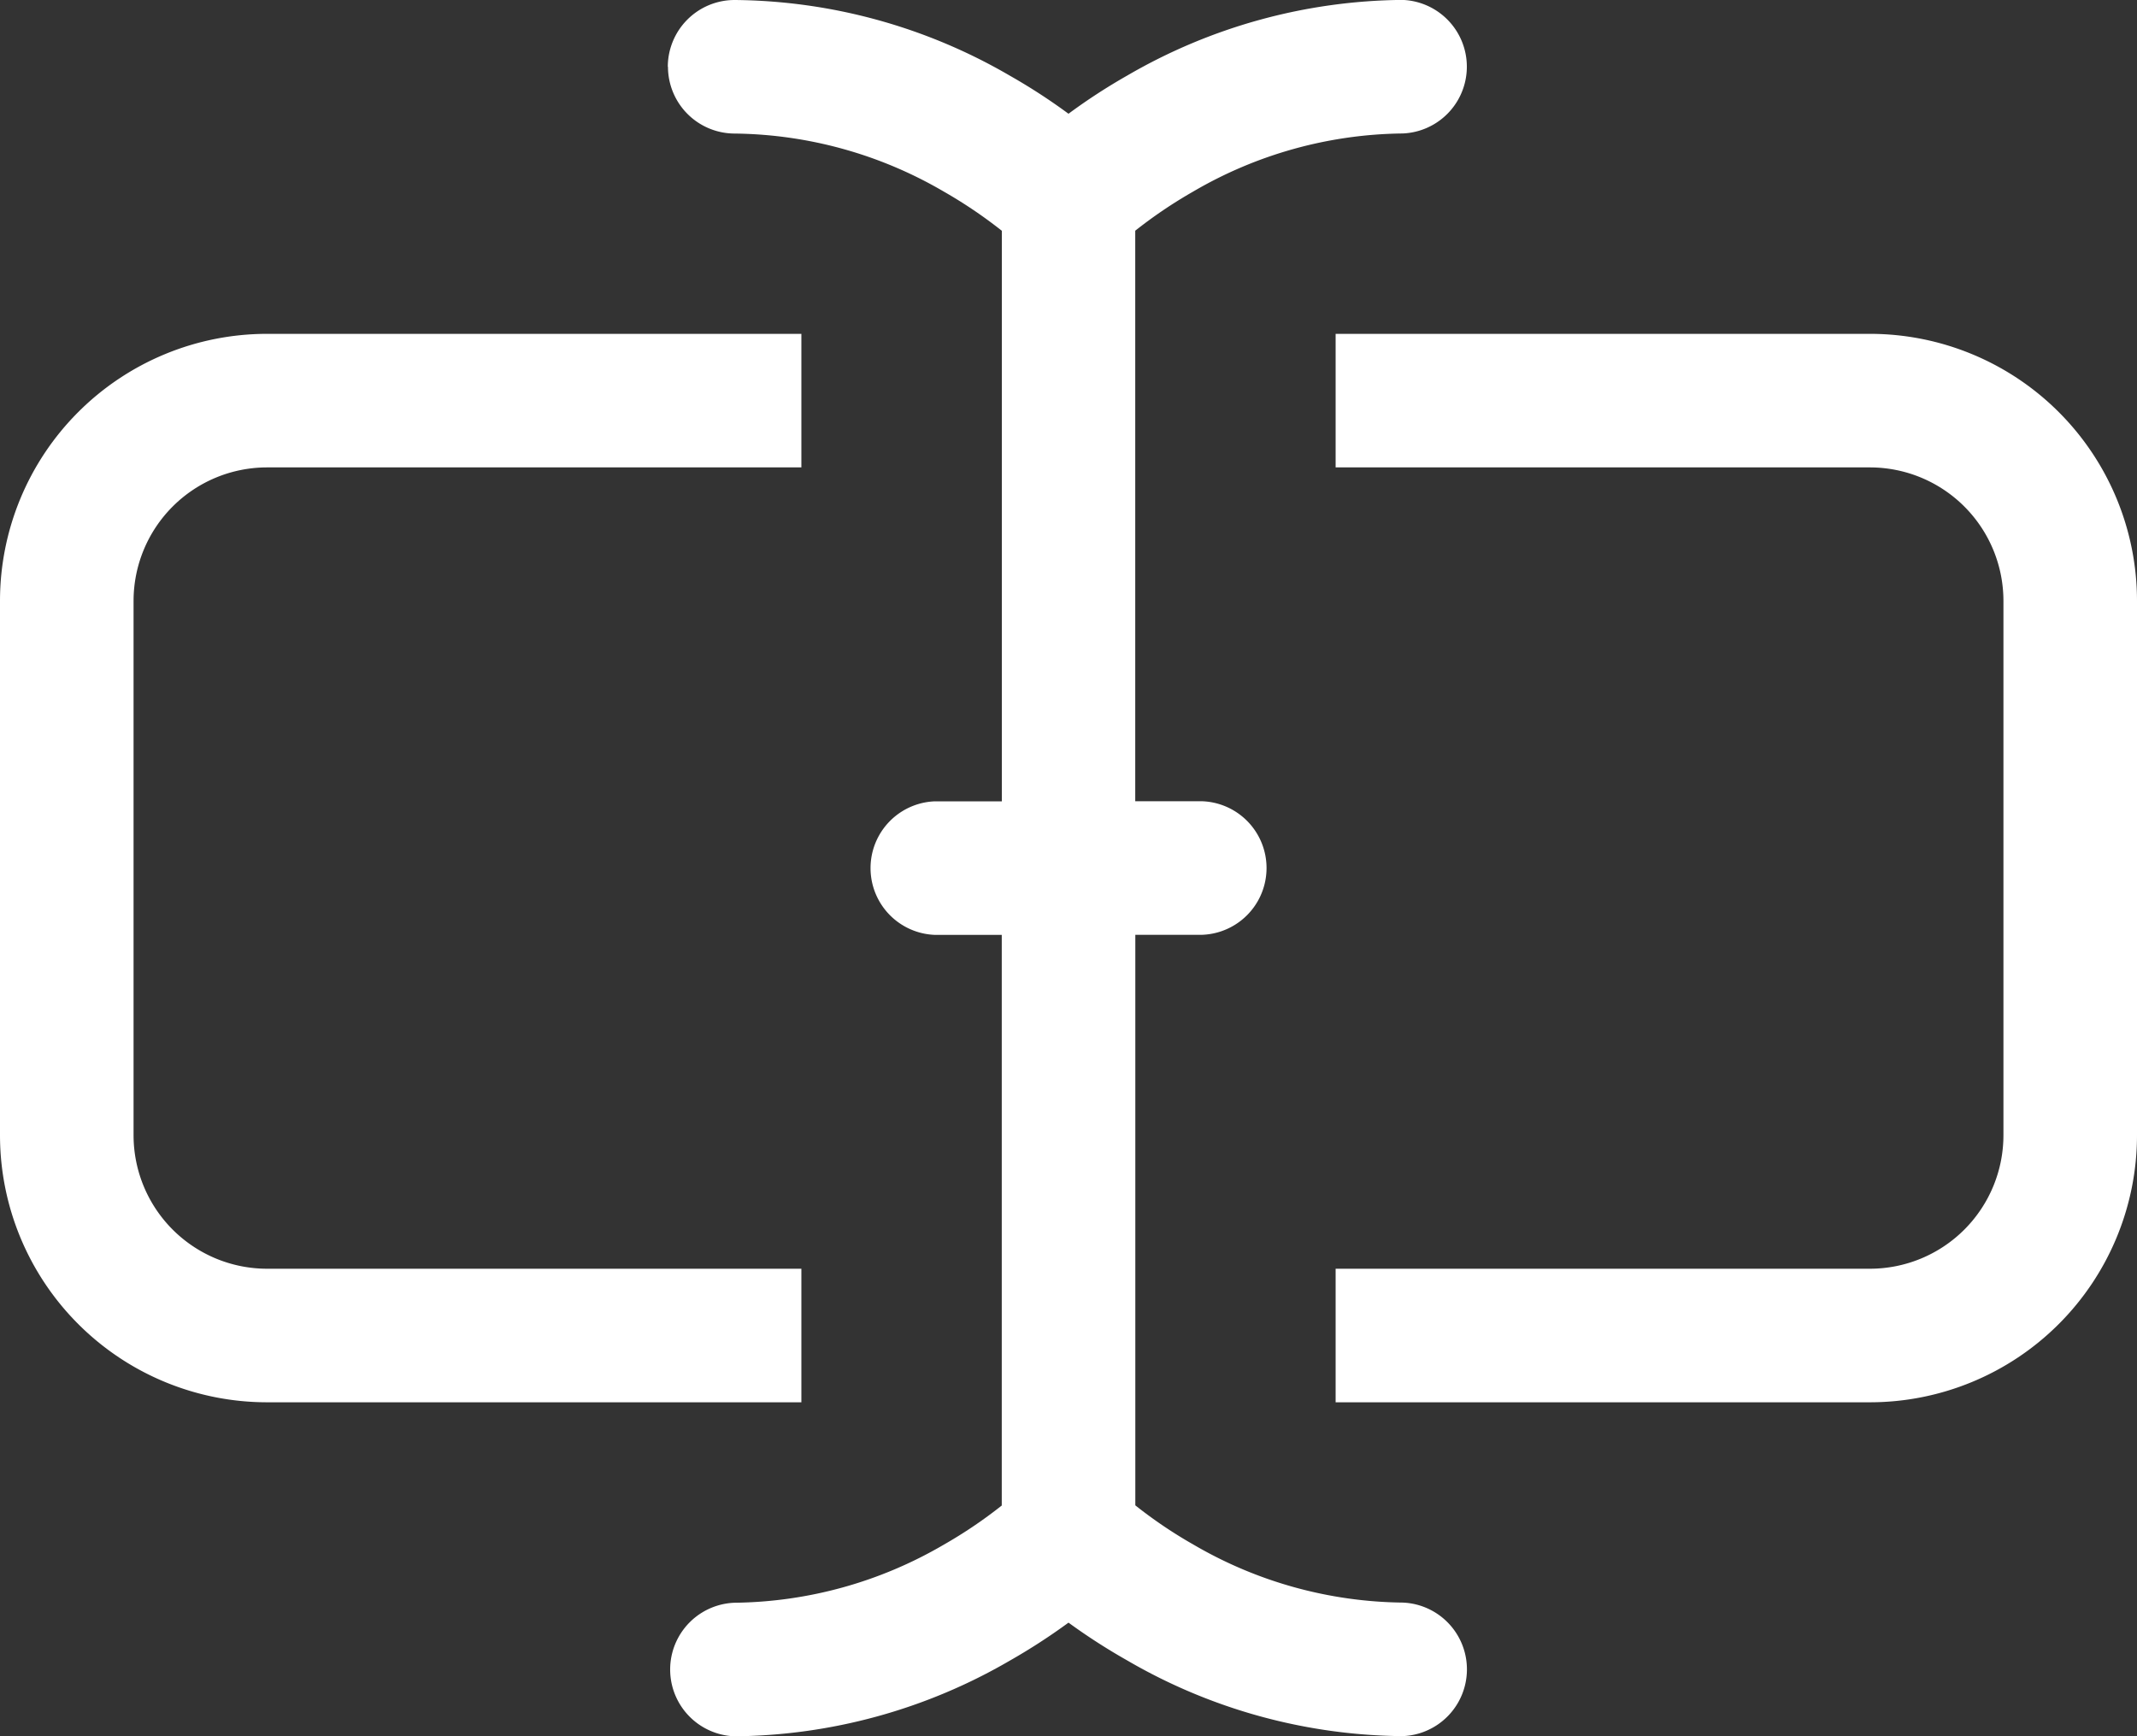 <svg xmlns="http://www.w3.org/2000/svg" width="26" height="21.127" viewBox="0 0 26 21.127">
  <rect x="0" y="0" width="26" height="21.127" fill="#333333" stroke="none"/>
  <g id="short_text" data-name="short text" transform="translate(0 -0.438)">
    <path id="Path_6420" data-name="Path 6420" d="M8.125,1.25A.813.813,0,0,1,8.938.438a6.757,6.757,0,0,1,3.347.92A7.163,7.163,0,0,1,13,1.822a7.151,7.151,0,0,1,.715-.465,6.768,6.768,0,0,1,3.347-.92.813.813,0,0,1,0,1.625,5.146,5.146,0,0,0-2.542.705,5.674,5.674,0,0,0-.708.478v6.942h.813a.813.813,0,0,1,0,1.625h-.812v6.942a5.509,5.509,0,0,0,.708.478,5.146,5.146,0,0,0,2.542.705.813.813,0,0,1,0,1.625,6.767,6.767,0,0,1-3.347-.92A7.406,7.406,0,0,1,13,20.181a7.423,7.423,0,0,1-.715.463,6.768,6.768,0,0,1-3.347.92.813.813,0,0,1,0-1.625,5.146,5.146,0,0,0,2.542-.705,5.626,5.626,0,0,0,.708-.478V11.813h-.812a.813.813,0,0,1,0-1.625h.813V3.246a5.674,5.674,0,0,0-.708-.478,5.145,5.145,0,0,0-2.542-.705.813.813,0,0,1-.812-.812Z" fill="#fff" fill-rule="evenodd"/>
    <path id="Path_6421" data-name="Path 6421" d="M16.25,6.125h6.5A1.625,1.625,0,0,1,24.375,7.75v6.5a1.625,1.625,0,0,1-1.625,1.625h-6.5V17.5h6.5A3.25,3.25,0,0,0,26,14.25V7.75A3.25,3.25,0,0,0,22.75,4.5h-6.5Zm-6.5,0V4.5H3.25A3.25,3.25,0,0,0,0,7.75v6.5A3.25,3.25,0,0,0,3.25,17.5h6.5V15.875H3.25A1.625,1.625,0,0,1,1.625,14.25V7.75A1.625,1.625,0,0,1,3.25,6.125Z" fill="#fff"/>
  </g>
</svg>
